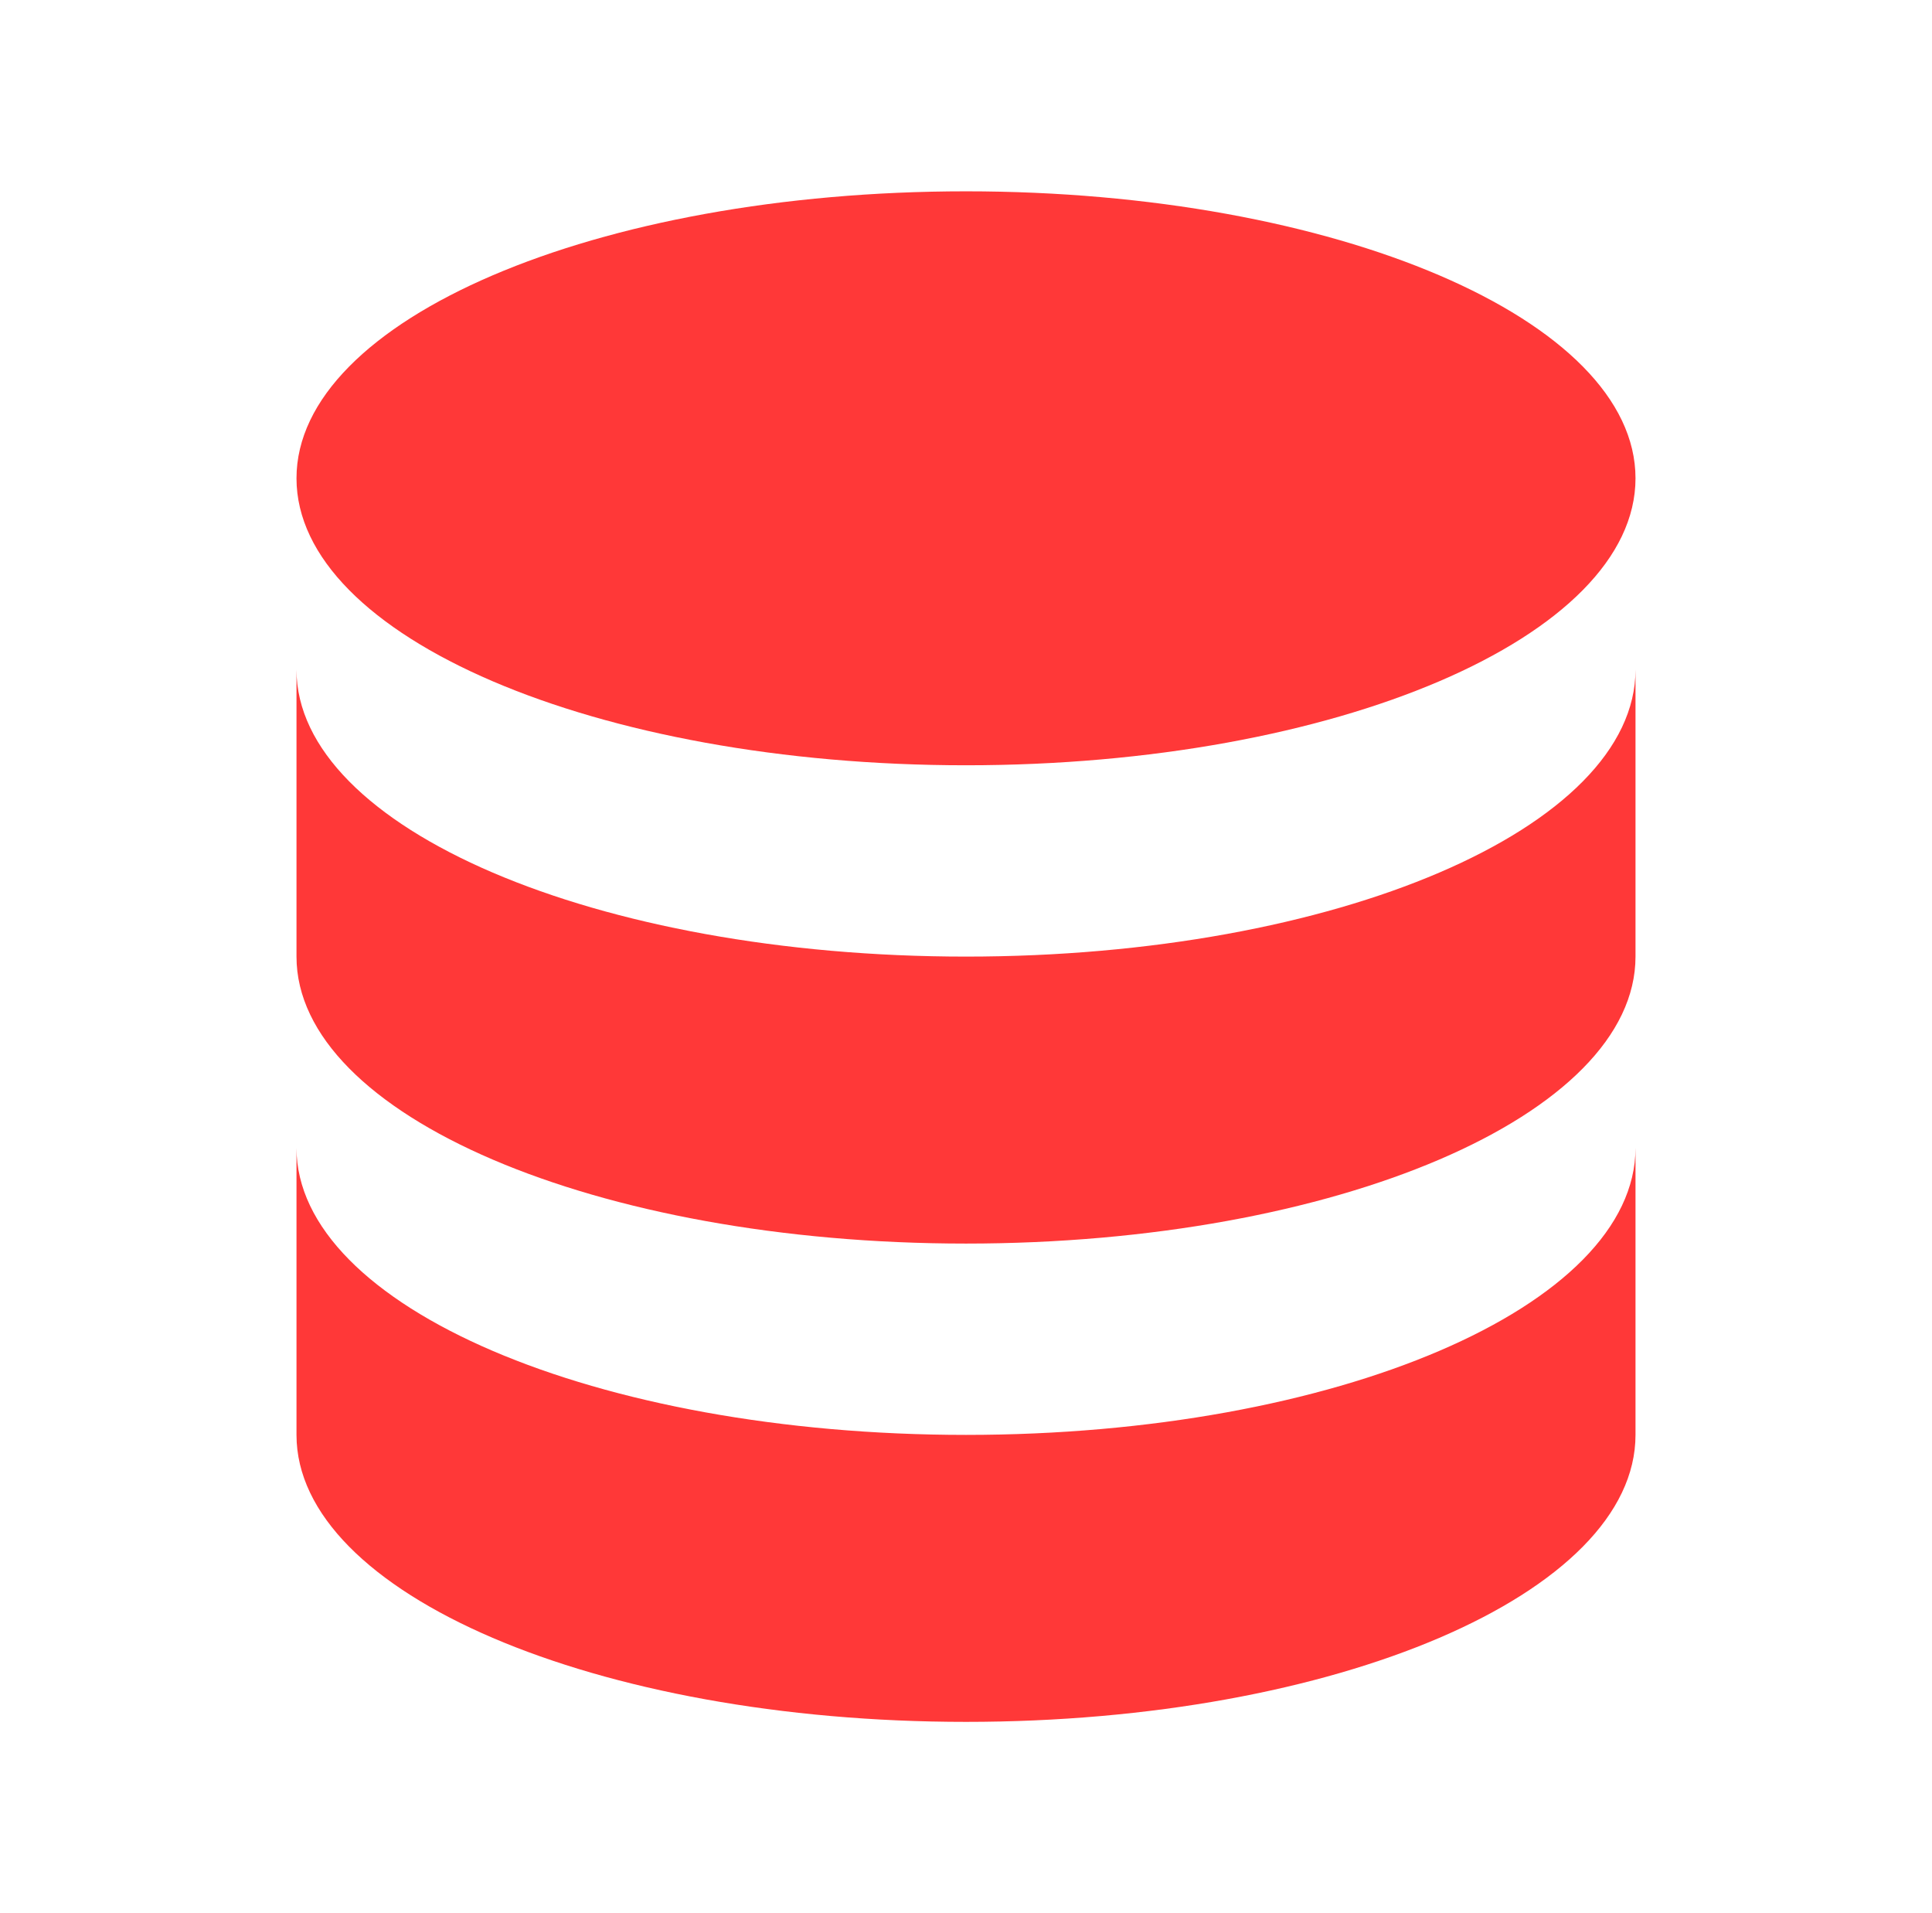<svg width="101" height="100" viewBox="0 0 101 100" fill="none" xmlns="http://www.w3.org/2000/svg">
<path d="M15.5 60V75C15.5 83.285 31.17 90 50.5 90C69.83 90 85.5 83.285 85.5 75V60C85.5 68.285 69.83 75 50.5 75C31.17 75 15.5 68.285 15.5 60Z" fill="#FF3838"/>
<path d="M15.5 35V50C15.5 58.285 31.17 65 50.5 65C69.83 65 85.5 58.285 85.5 50V35C85.5 43.285 69.83 50 50.5 50C31.17 50 15.5 43.285 15.5 35Z" fill="#FF3838"/>
<path d="M85.5 25C85.5 33.285 69.83 40 50.5 40C31.17 40 15.5 33.285 15.5 25C15.5 16.715 31.17 10 50.5 10C69.83 10 85.5 16.715 85.5 25Z" fill="#FF3838"/>
</svg>
